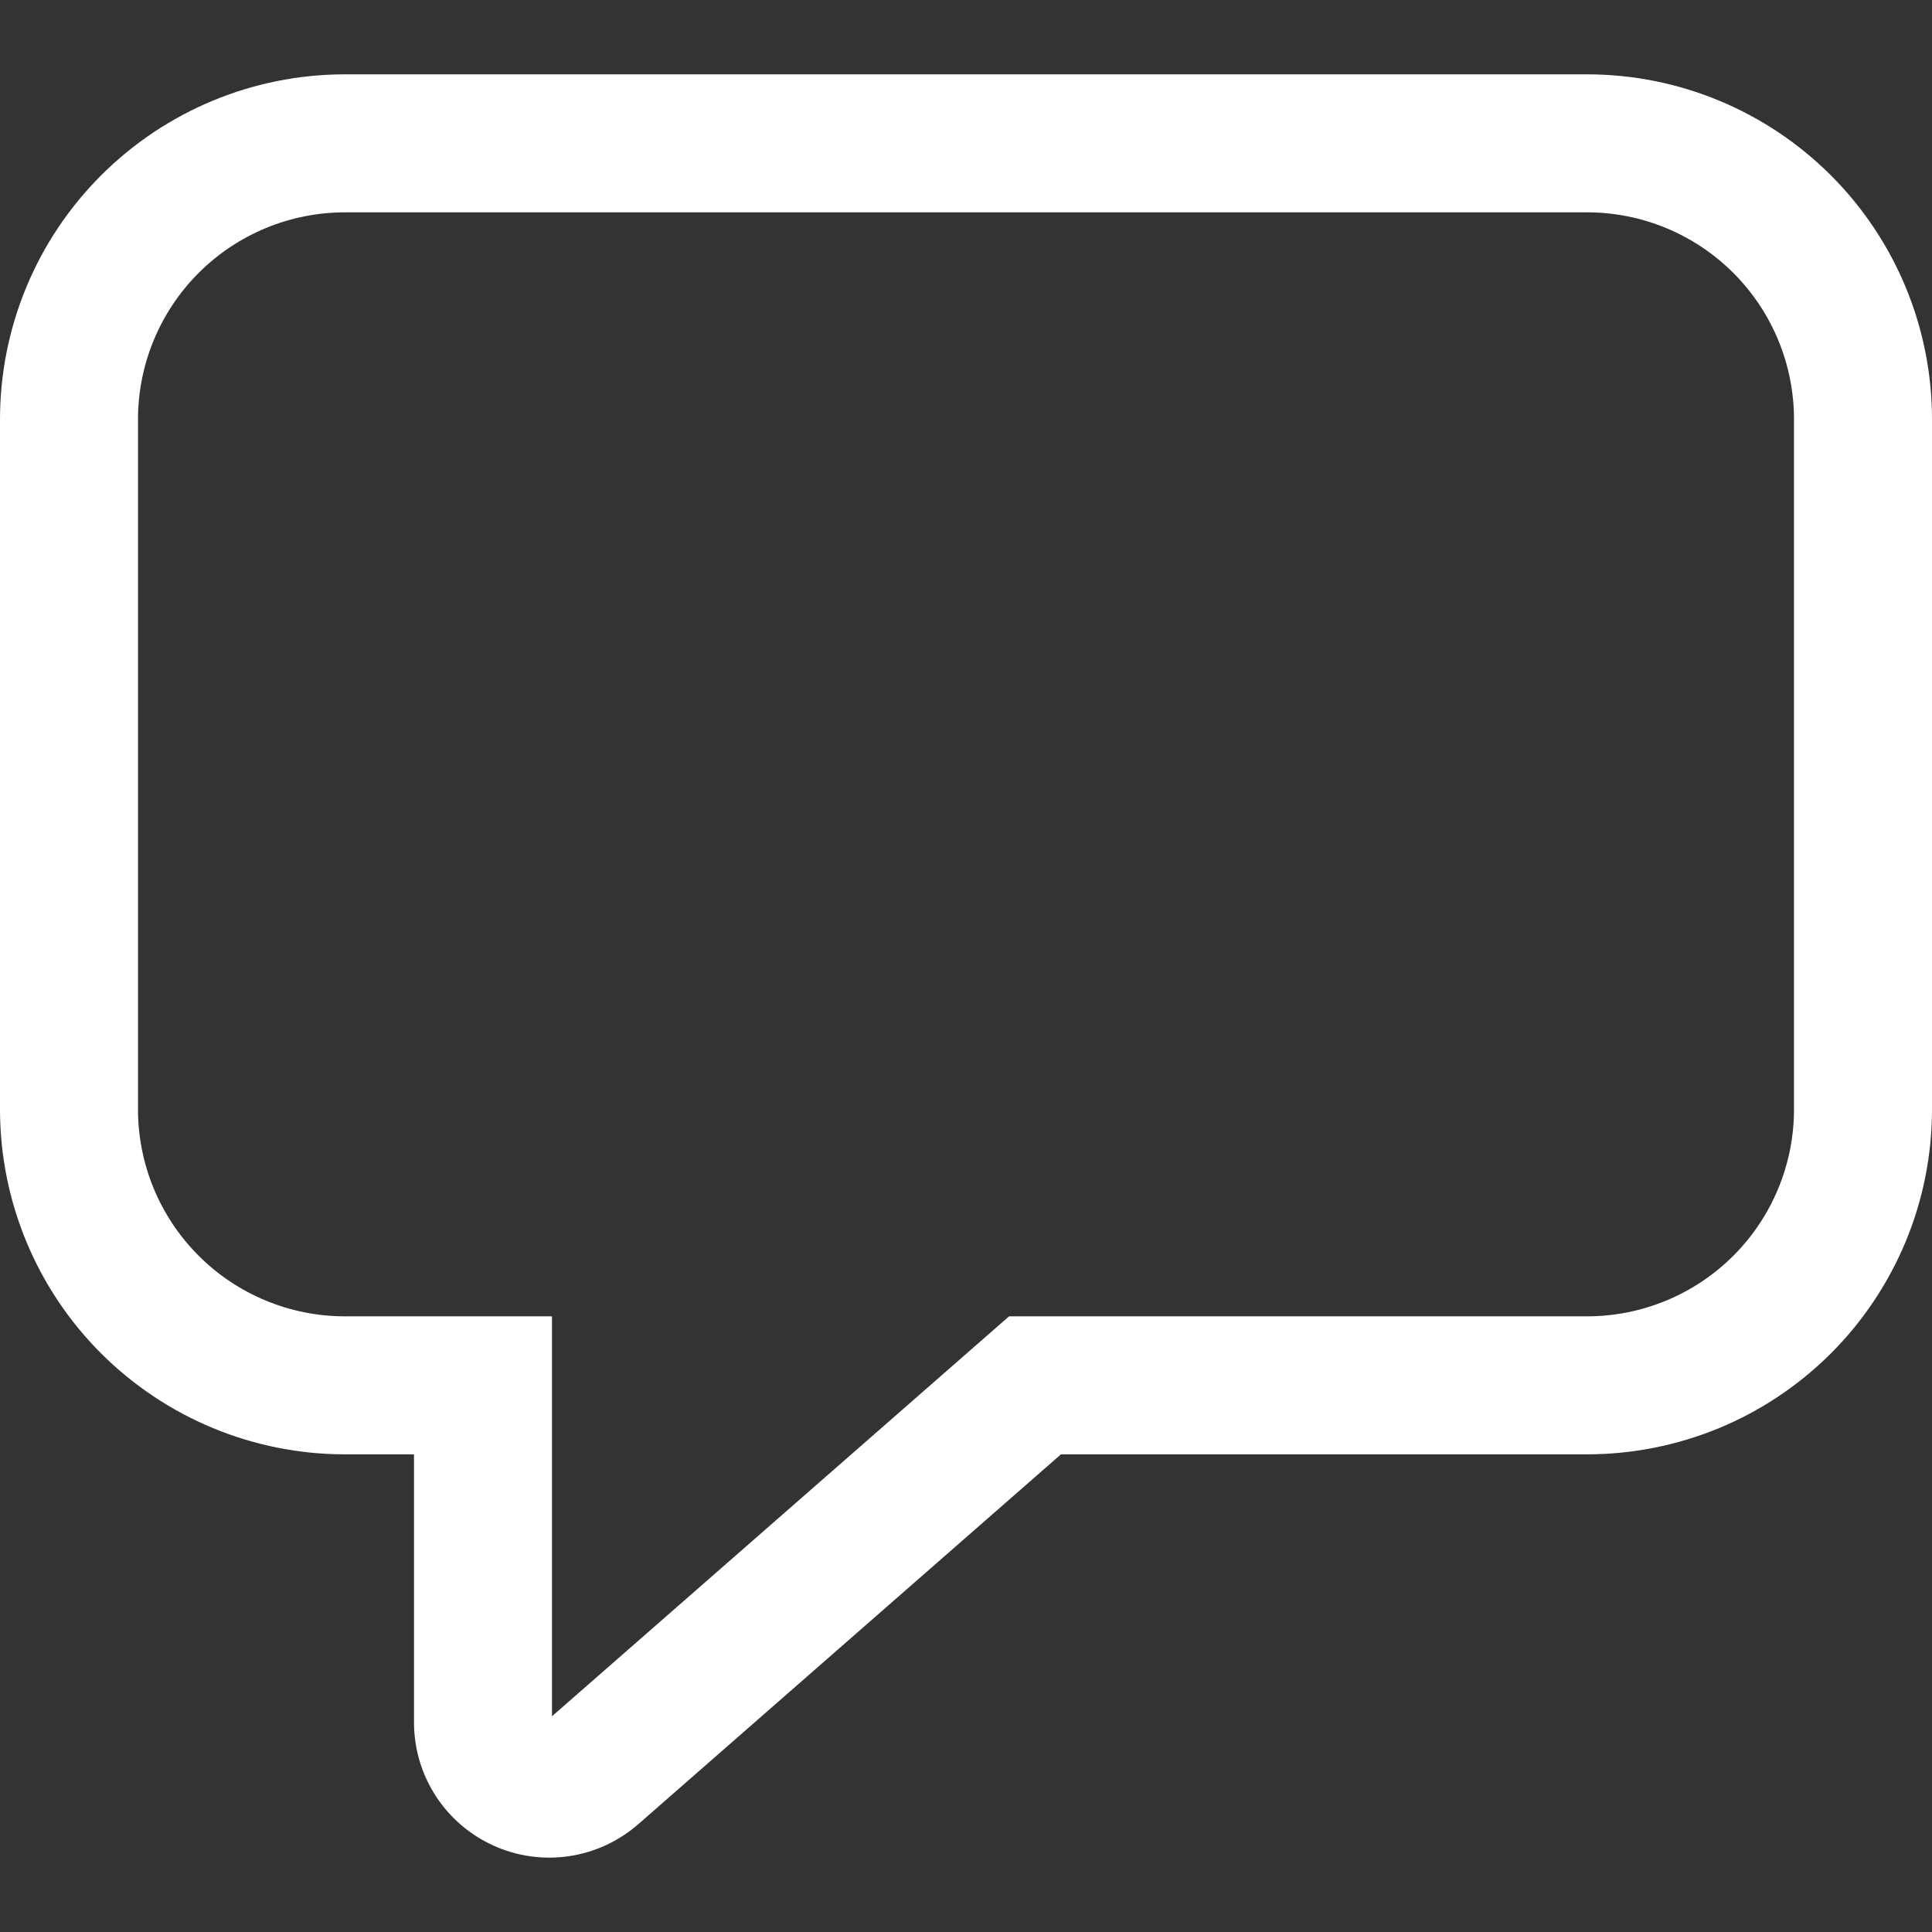 <svg width="21" height="21" viewBox="0 0 21 21" fill="none" xmlns="http://www.w3.org/2000/svg">
<rect x="0" y="0" width="21" height="21" fill="#333333" stroke="none"/>
<path d="M0 4.558C0 3.564 0.395 2.61 1.098 1.907C1.802 1.203 2.755 0.808 3.75 0.808H17.25C18.245 0.808 19.198 1.203 19.902 1.907C20.605 2.61 21 3.564 21 4.558V12.058C21 12.551 20.903 13.039 20.715 13.493C20.526 13.948 20.25 14.362 19.902 14.71C19.553 15.058 19.14 15.335 18.685 15.523C18.23 15.711 17.742 15.808 17.25 15.808H11.532L6.938 19.828C6.725 20.014 6.463 20.135 6.184 20.176C5.905 20.217 5.619 20.177 5.362 20.06C5.105 19.943 4.887 19.755 4.734 19.518C4.581 19.28 4.5 19.004 4.5 18.721V15.808H3.75C2.755 15.808 1.802 15.413 1.098 14.71C0.395 14.007 0 13.053 0 12.058V4.558ZM3.75 2.308C3.153 2.308 2.581 2.545 2.159 2.967C1.737 3.389 1.5 3.962 1.5 4.558V12.058C1.5 12.655 1.737 13.227 2.159 13.649C2.581 14.071 3.153 14.308 3.75 14.308H6V18.655L10.968 14.308H17.25C17.847 14.308 18.419 14.071 18.841 13.649C19.263 13.227 19.5 12.655 19.5 12.058V4.558C19.5 3.962 19.263 3.389 18.841 2.967C18.419 2.545 17.847 2.308 17.25 2.308H3.75Z" fill="white"/>
</svg>
